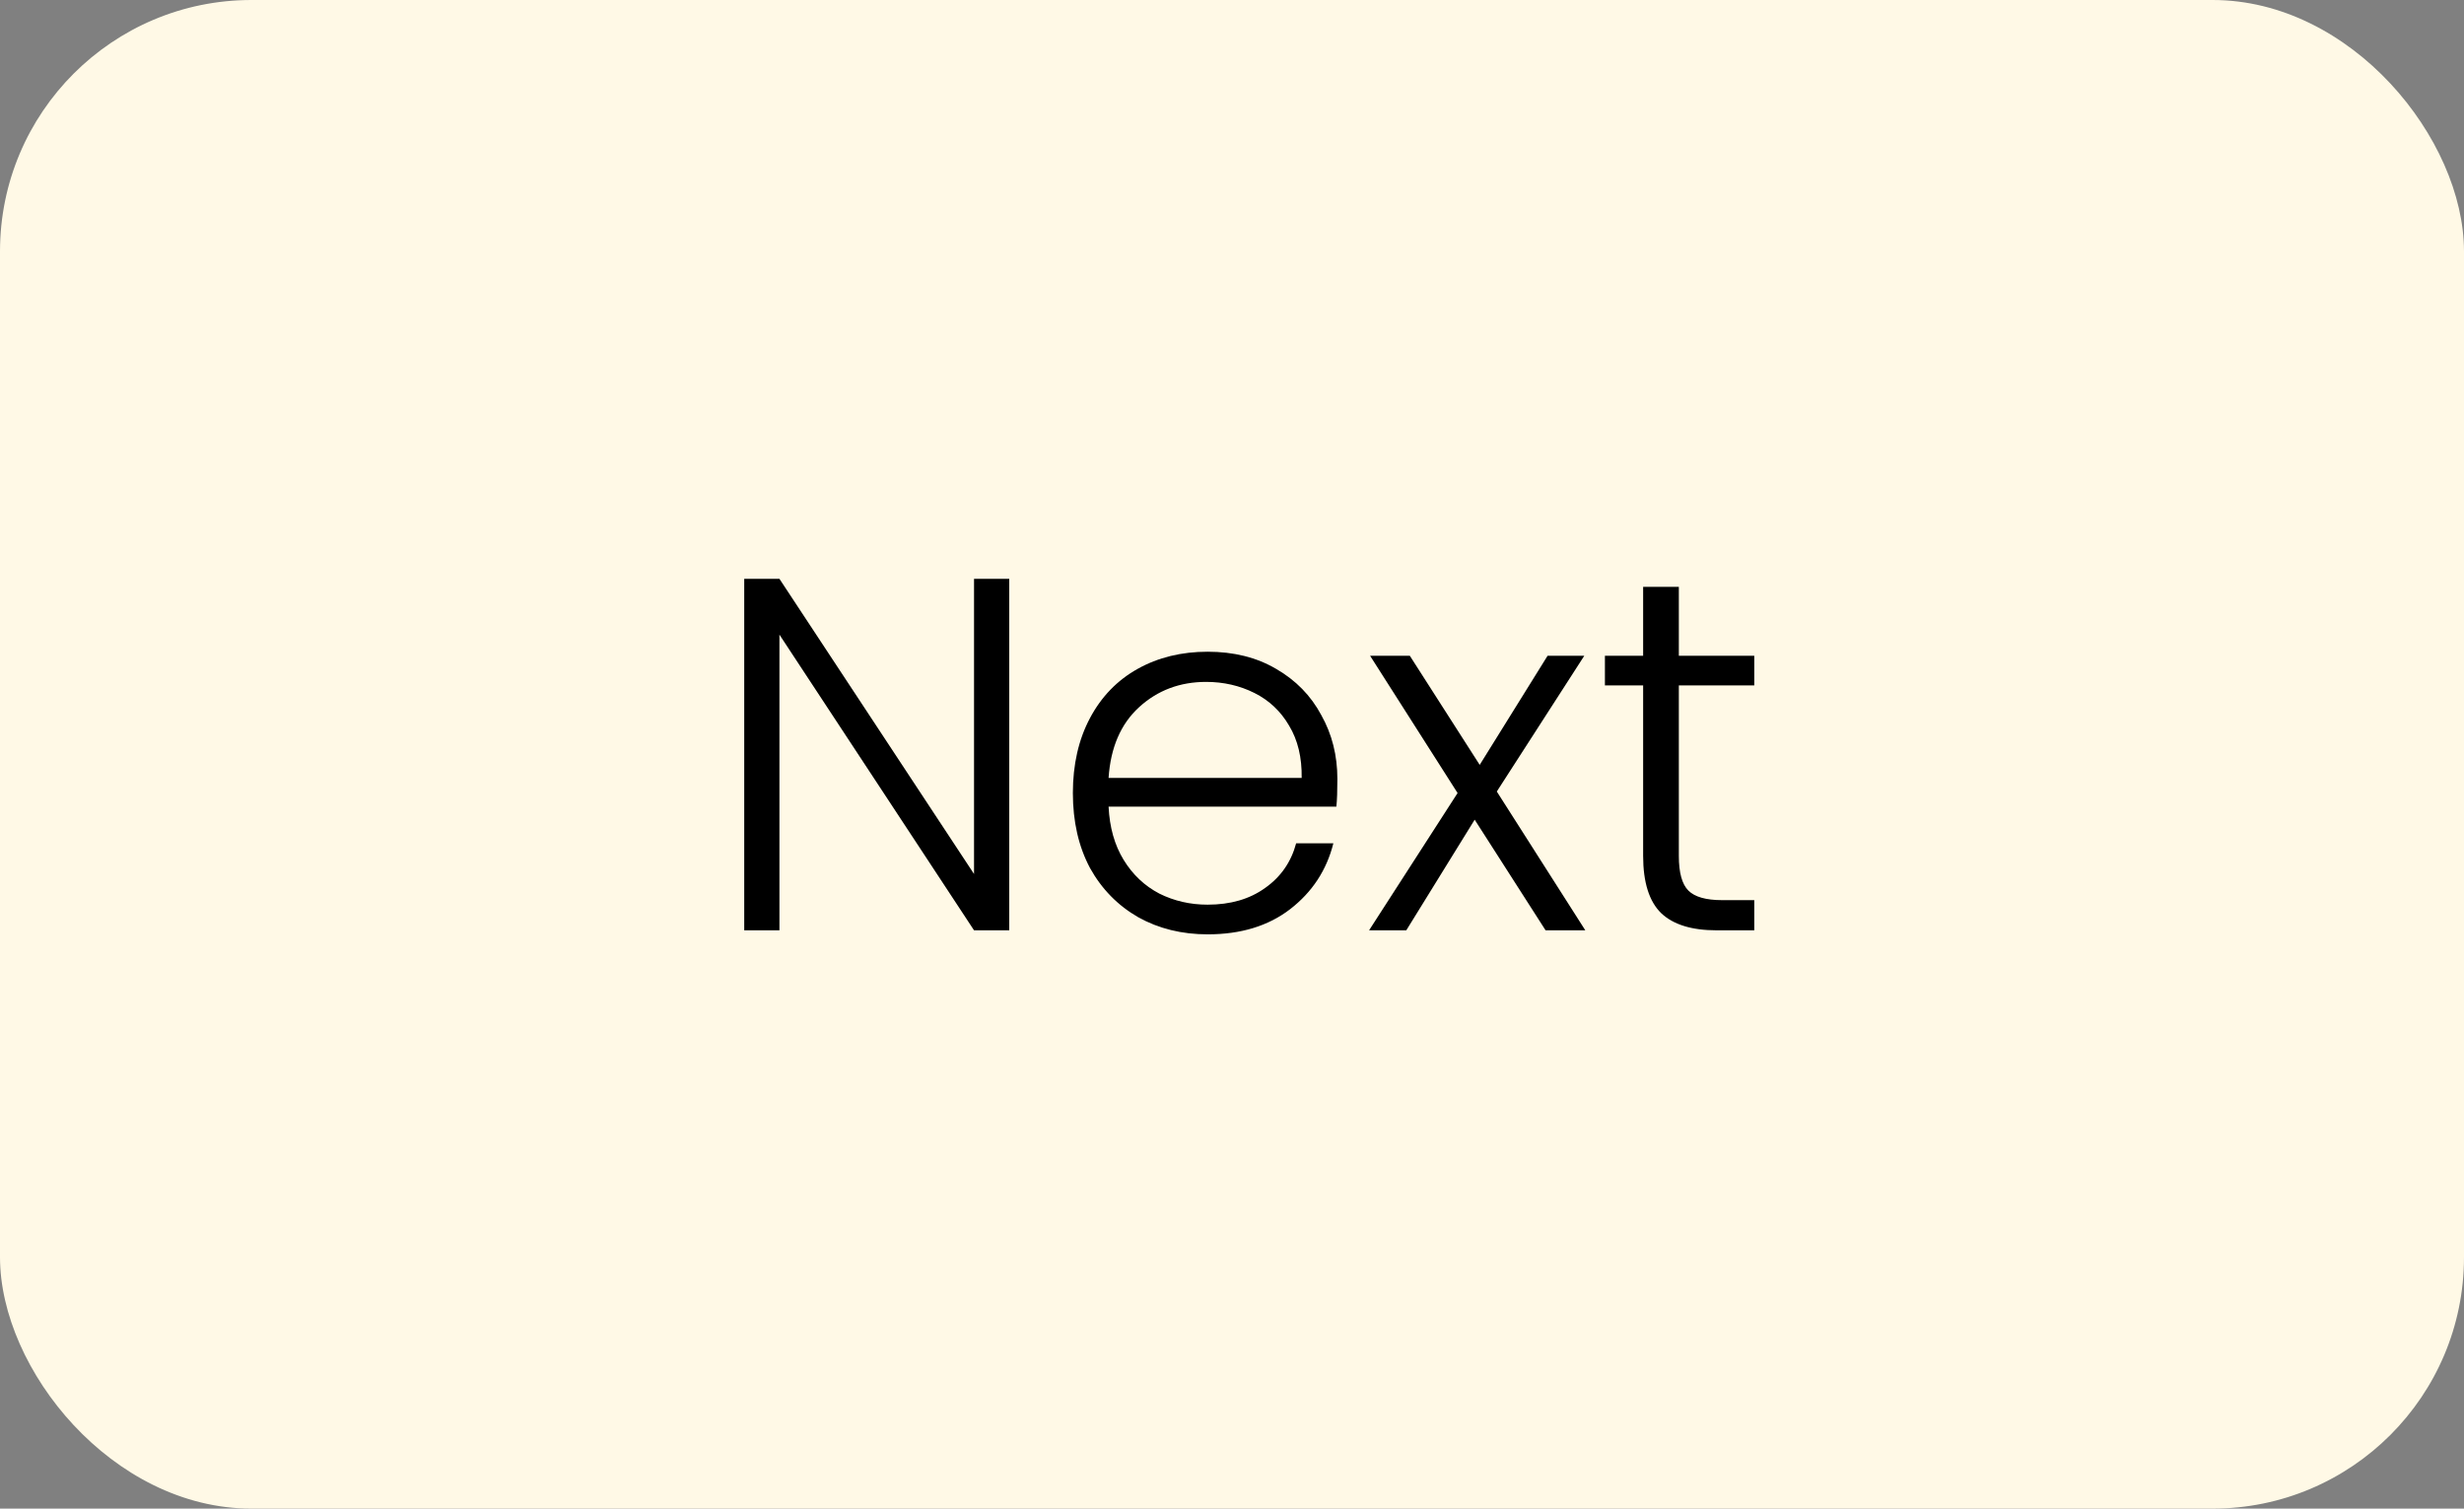 <svg width="98" height="60" viewBox="0 0 98 60" fill="none" xmlns="http://www.w3.org/2000/svg">
<rect x="0" y="0" width="98" height="60" fill="#808080" stroke="none"/>
<rect width="98" height="60" rx="10" fill="#FFF9E6"/>
<path d="M40.14 37H38.74L31 25.24V37H29.6V23.02H31L38.74 34.76V23.02H40.14V37ZM53.191 30.98C53.191 31.46 53.178 31.827 53.151 32.08H44.091C44.131 32.907 44.331 33.613 44.691 34.2C45.051 34.787 45.524 35.233 46.111 35.54C46.698 35.833 47.338 35.98 48.031 35.98C48.938 35.98 49.698 35.76 50.311 35.32C50.938 34.88 51.351 34.287 51.551 33.54H53.031C52.764 34.607 52.191 35.48 51.311 36.16C50.444 36.827 49.351 37.16 48.031 37.16C47.004 37.16 46.084 36.933 45.271 36.48C44.458 36.013 43.818 35.36 43.351 34.52C42.898 33.667 42.671 32.673 42.671 31.54C42.671 30.407 42.898 29.413 43.351 28.56C43.804 27.707 44.438 27.053 45.251 26.6C46.064 26.147 46.991 25.92 48.031 25.92C49.071 25.92 49.978 26.147 50.751 26.6C51.538 27.053 52.138 27.667 52.551 28.44C52.978 29.2 53.191 30.047 53.191 30.98ZM51.771 30.94C51.784 30.127 51.618 29.433 51.271 28.86C50.938 28.287 50.478 27.853 49.891 27.56C49.304 27.267 48.664 27.12 47.971 27.12C46.931 27.12 46.044 27.453 45.311 28.12C44.578 28.787 44.171 29.727 44.091 30.94H51.771ZM61.472 37L58.652 32.6L55.932 37H54.452L57.972 31.54L54.492 26.08H56.072L58.852 30.42L61.552 26.08H63.012L59.532 31.48L63.052 37H61.472ZM66.772 27.26V34.04C66.772 34.707 66.898 35.167 67.152 35.42C67.405 35.673 67.852 35.8 68.492 35.8H69.772V37H68.272C67.285 37 66.552 36.773 66.072 36.32C65.592 35.853 65.352 35.093 65.352 34.04V27.26H63.832V26.08H65.352V23.34H66.772V26.08H69.772V27.26H66.772Z" fill="black"/>
</svg>
